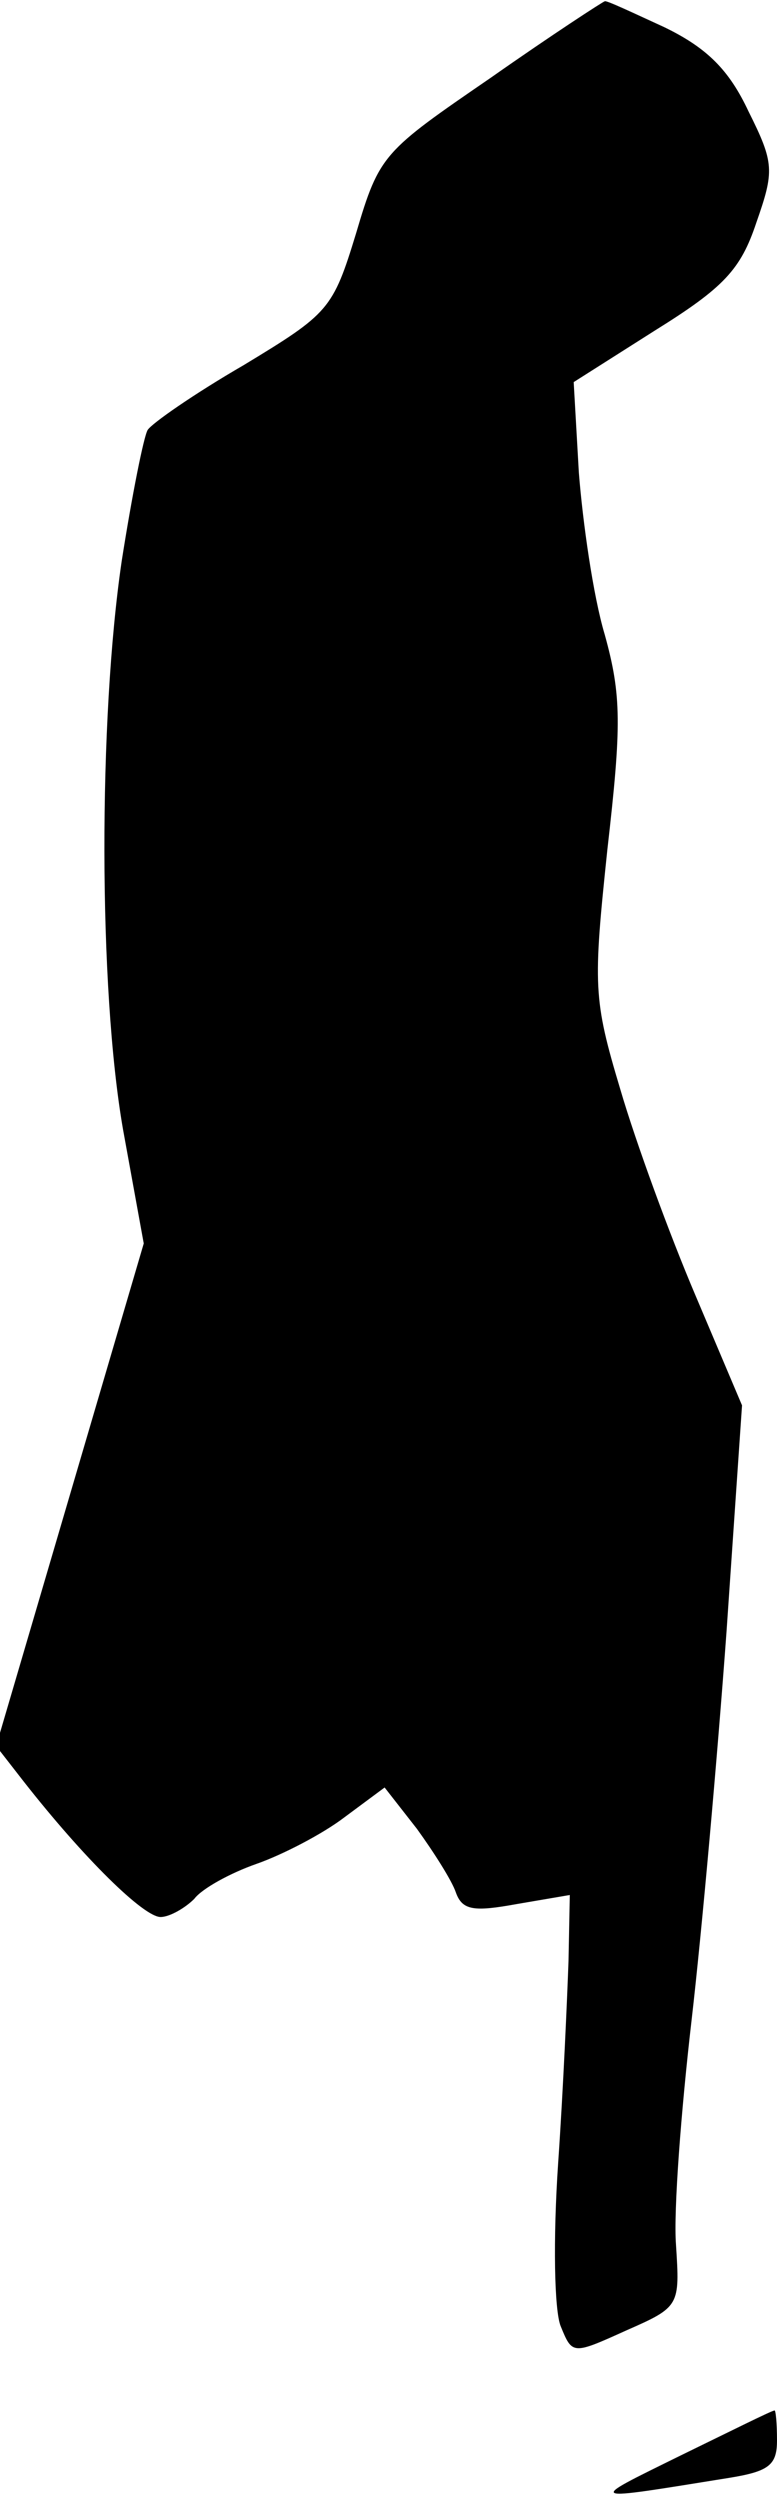 <?xml version="1.0" standalone="no"?>
<!DOCTYPE svg PUBLIC "-//W3C//DTD SVG 20010904//EN"
 "http://www.w3.org/TR/2001/REC-SVG-20010904/DTD/svg10.dtd">
<svg version="1.0" xmlns="http://www.w3.org/2000/svg"
 width="60pt" height="193pt" viewBox="0 0 60 193"
 preserveAspectRatio="xMidYMid meet">
<g transform="translate(0,193) scale(0.1,-0.1)"
fill="#000000" stroke="none">
<path fill="#000000" stroke="none" d="M379 1870 c-83 -57 -86 -59 -104 -120
-18 -59 -21 -62 -87 -102 -38 -22 -71 -45 -74 -50 -3 -5 -12 -50 -20 -101 -18
-122 -18 -330 1 -439 l16 -88 -57 -194 -57 -194 21 -27 c47 -60 93 -105 106
-105 7 0 19 7 26 14 6 8 28 20 48 27 20 7 51 23 68 36 l31 23 25 -32 c13 -18
27 -40 30 -49 5 -14 14 -15 47 -9 l41 7 -1 -51 c-1 -28 -4 -98 -8 -156 -4 -59
-3 -114 2 -126 9 -22 9 -22 51 -3 41 18 41 19 38 66 -2 26 4 104 12 173 8 69
20 204 27 300 l12 175 -36 85 c-20 47 -46 118 -58 159 -21 70 -21 80 -10 185
11 96 11 119 -2 166 -9 30 -17 87 -20 125 l-4 70 63 40 c53 33 66 47 78 83 14
40 14 46 -6 86 -15 32 -32 49 -65 65 -24 11 -45 21 -46 20 -1 0 -41 -26 -88
-59z"/>
<path fill="#000000" stroke="none" d="M525 34 c-73 -36 -74 -35 38 -17 31 5
37 10 37 29 0 13 -1 24 -2 23 -2 0 -34 -16 -73 -35z"/>
</g>
</svg>
